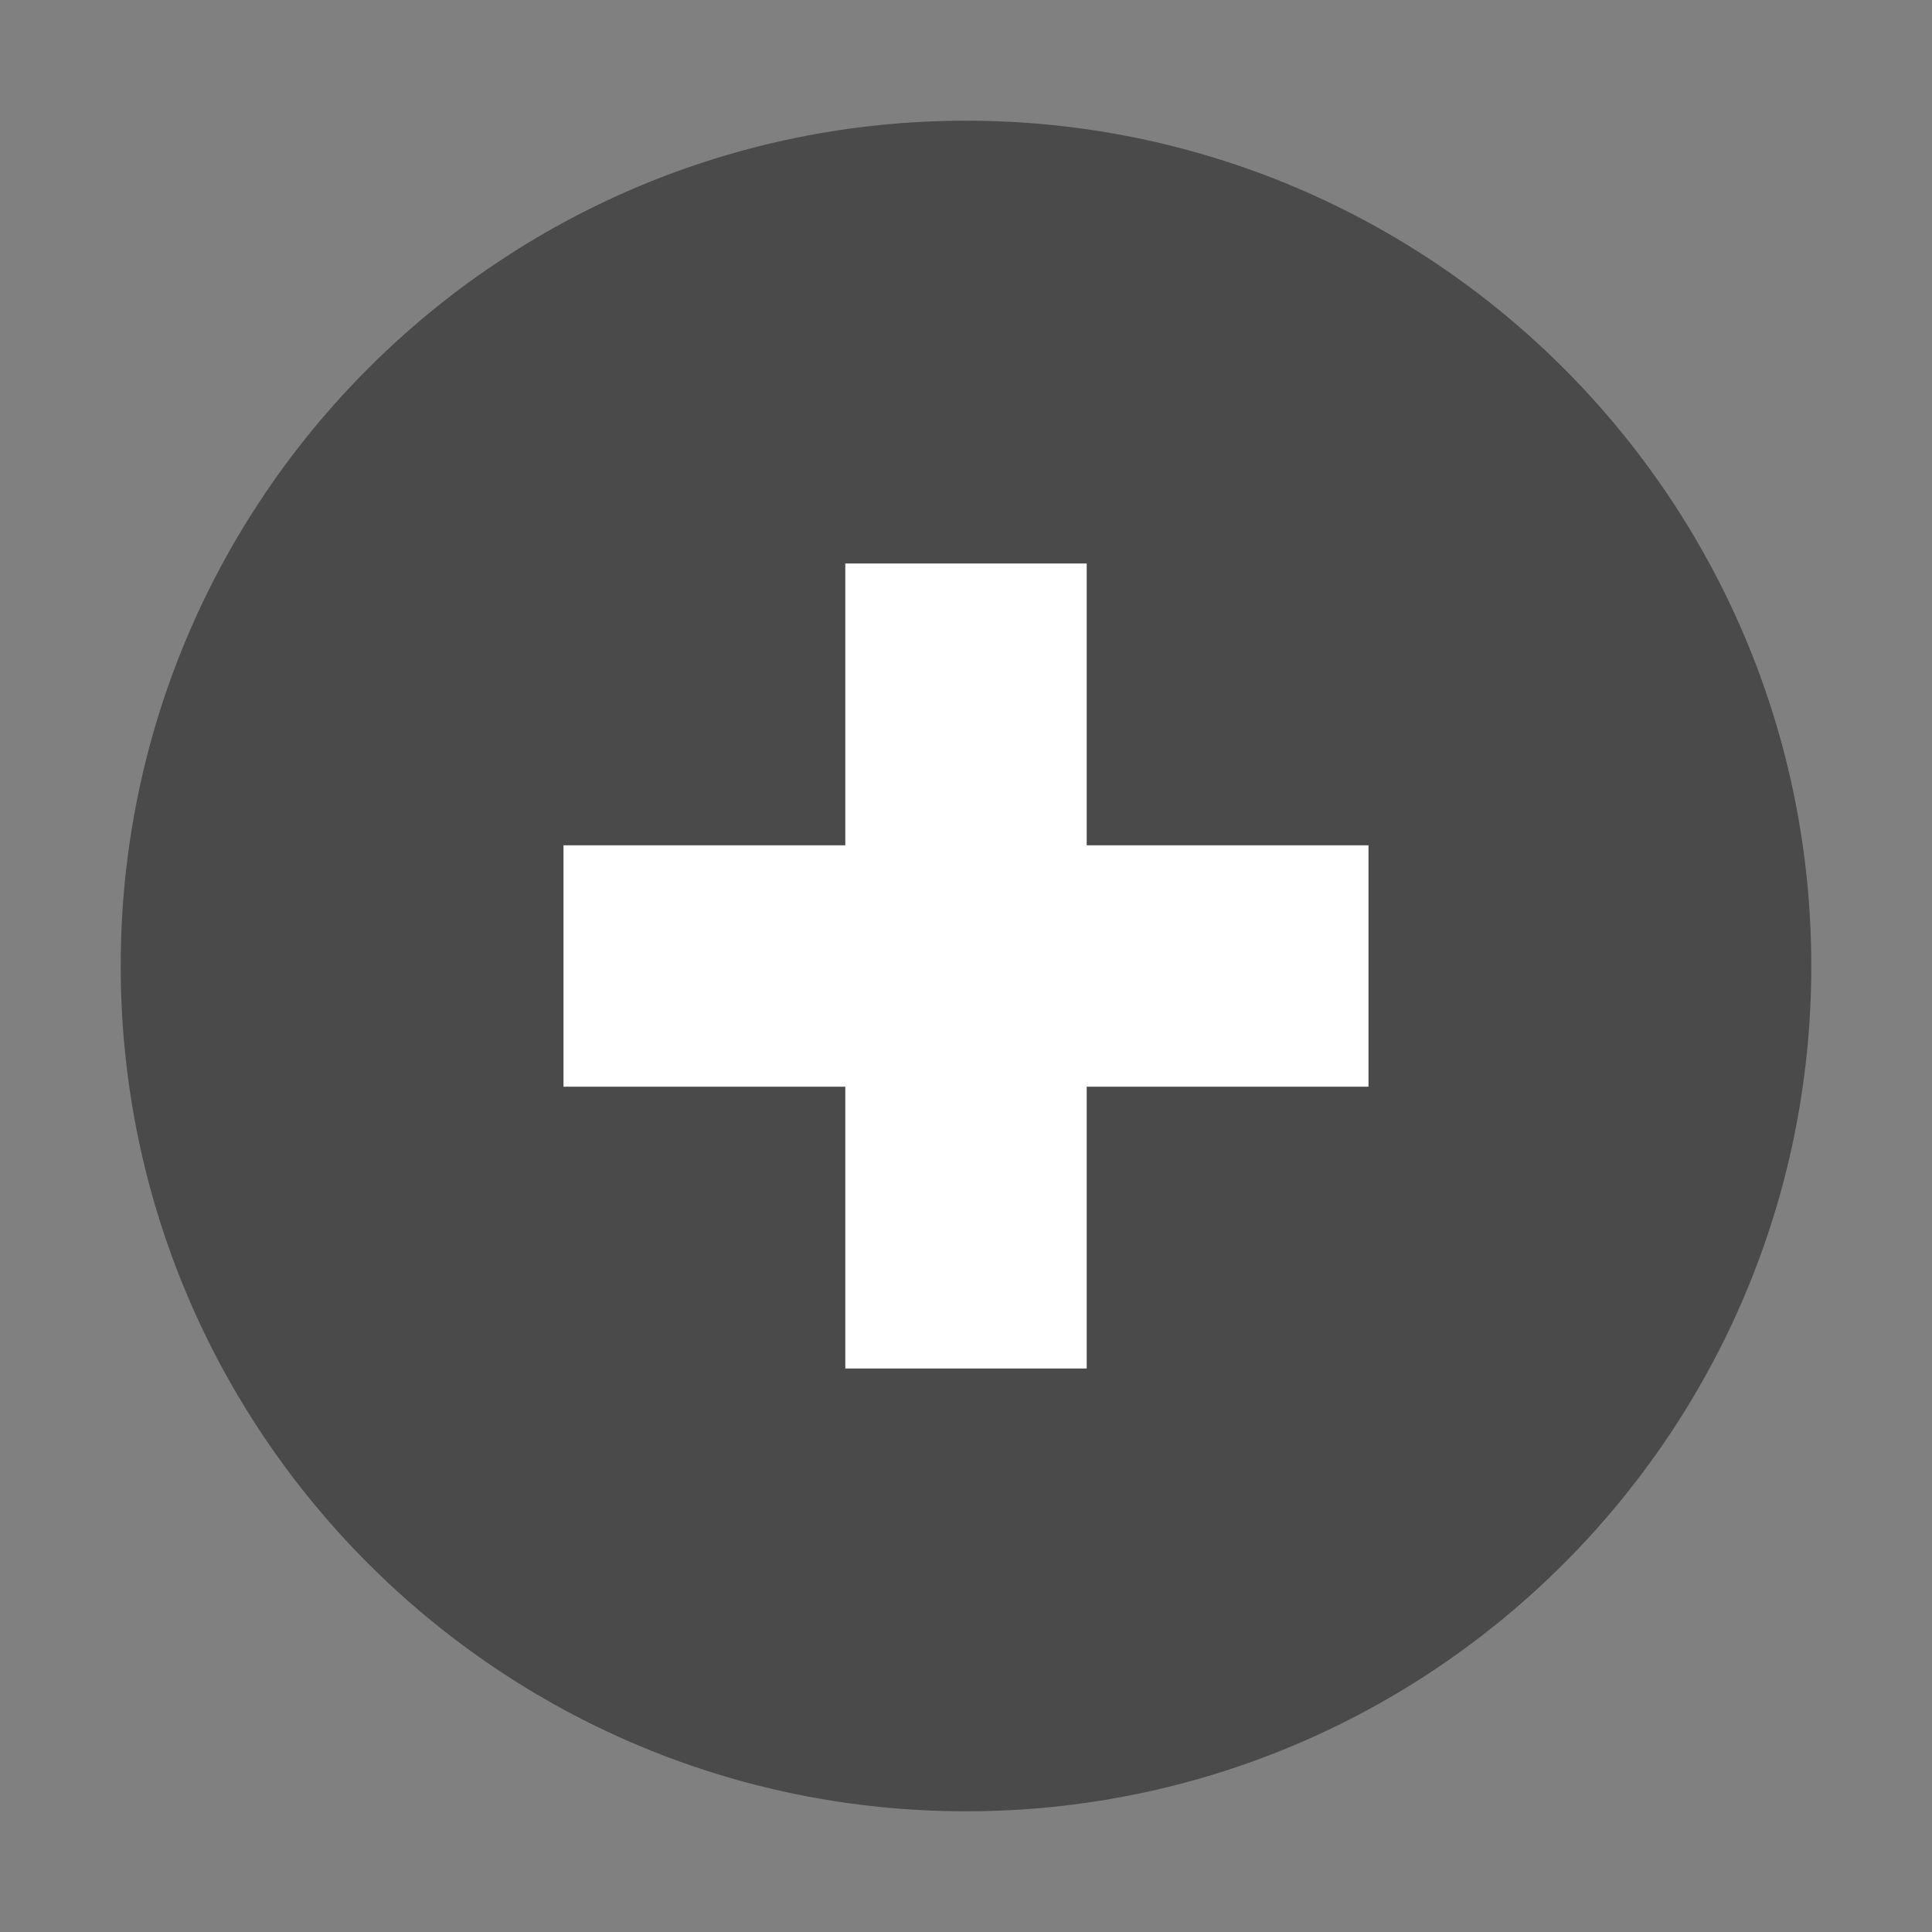 <svg width="21" height="21" viewBox="0 0 21 21" fill="none" xmlns="http://www.w3.org/2000/svg">
<rect x="0" y="0" width="21" height="21" fill="#808080" stroke="none"/>
<path d="M10.5 19.688C15.574 19.688 19.688 15.574 19.688 10.5C19.688 5.426 15.574 1.312 10.5 1.312C5.426 1.312 1.312 5.426 1.312 10.5C1.312 15.574 5.426 19.688 10.5 19.688Z" fill="#4A4A4A"/>
<path d="M9.188 6.125H11.812V14.875H9.188V6.125Z" fill="white"/>
<path d="M6.125 9.188H14.875V11.812H6.125V9.188Z" fill="white"/>
</svg>
